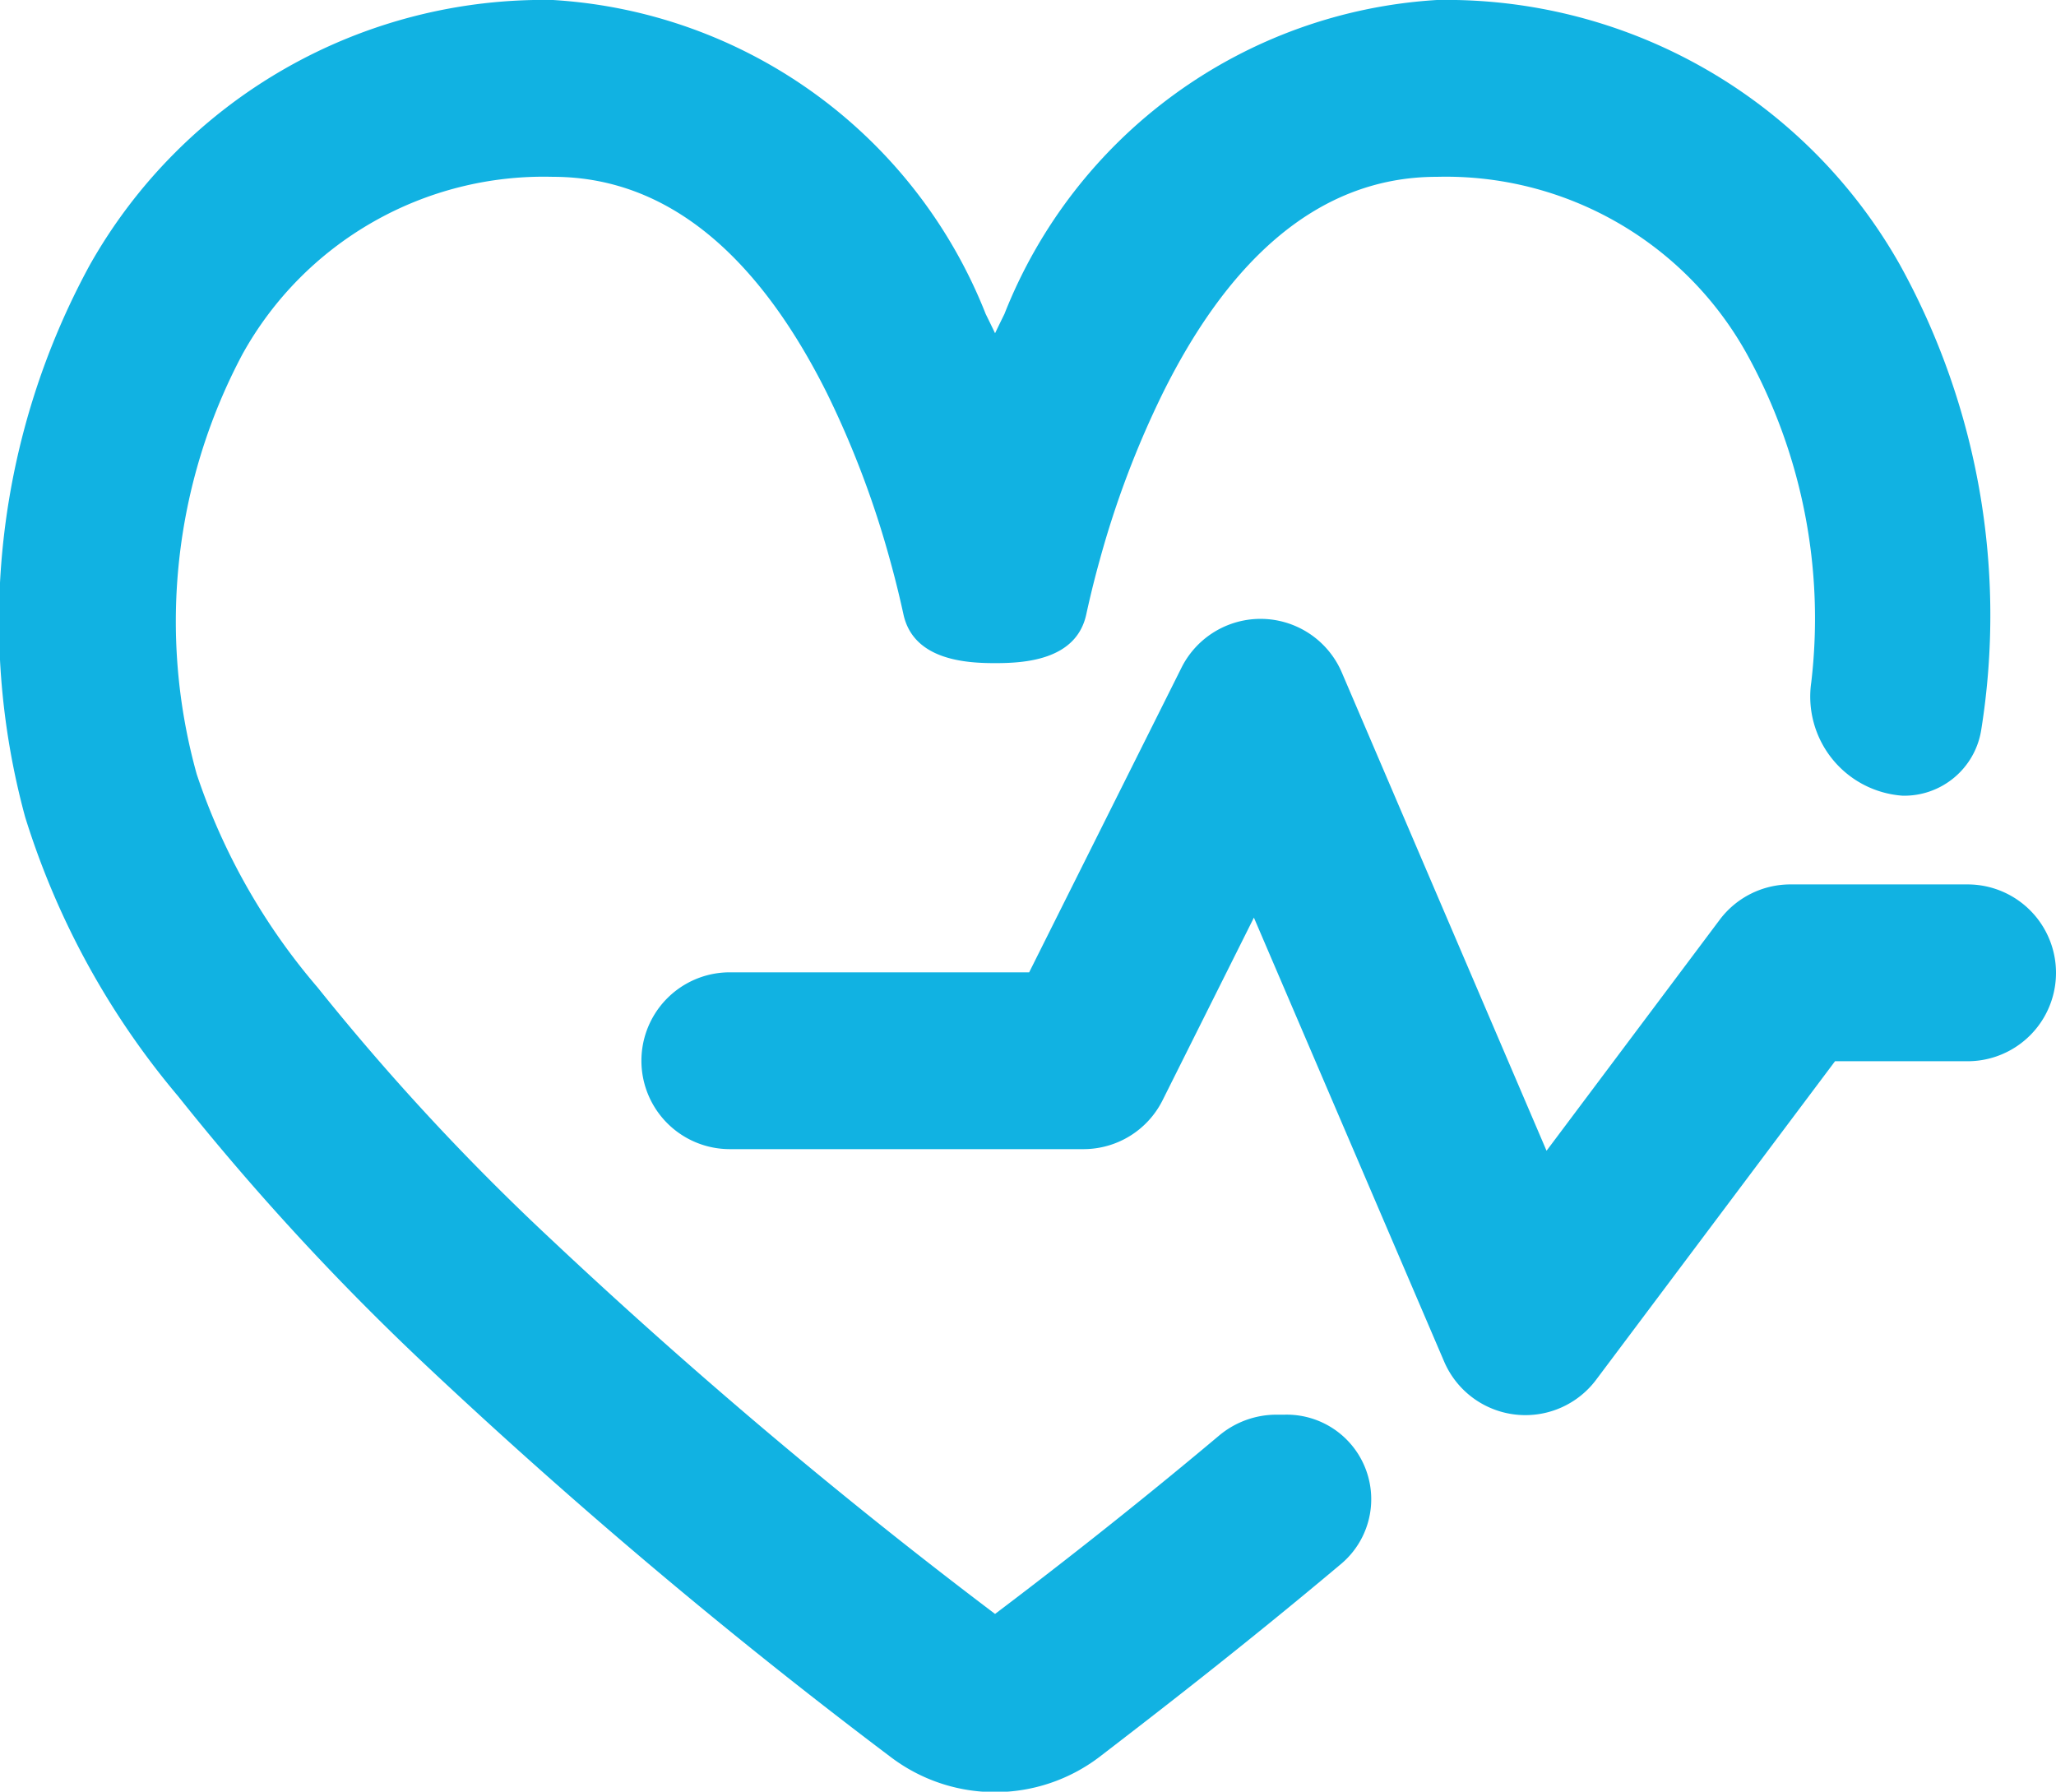 <svg xmlns="http://www.w3.org/2000/svg" width="20.255" height="17.651" viewBox="0 0 20.255 17.651">
  <g id="heart-rate-svgrepo-com" transform="translate(-0.745 -2)">
    <path id="Tracciato_78" data-name="Tracciato 78" d="M3.135,5.487a5.607,5.607,0,0,0-.452,4.14,6.269,6.269,0,0,0,1.19,2.1A23.479,23.479,0,0,0,6.164,14.2,53.159,53.159,0,0,0,10.548,17.9c.495-.374,1.3-.995,2.207-1.757a.879.879,0,0,1,.564-.206H13.4a.833.833,0,0,1,.555,1.472c-.99.832-1.859,1.5-2.379,1.9a1.7,1.7,0,0,1-2.057,0,54.939,54.939,0,0,1-4.557-3.839A25.191,25.191,0,0,1,2.5,12.8,7.9,7.9,0,0,1,.993,10.05,7.34,7.34,0,0,1,1.63,4.61,5.132,5.132,0,0,1,6.193,2a4.9,4.9,0,0,1,4.263,3.094q.047.095.092.189.045-.094.092-.189A4.9,4.9,0,0,1,14.9,2a5.132,5.132,0,0,1,4.563,2.61,7.14,7.14,0,0,1,.8,4.583.768.768,0,0,1-.774.646.979.979,0,0,1-.9-1.117,5.393,5.393,0,0,0-.634-3.234A3.392,3.392,0,0,0,14.9,3.742c-1.228,0-2.093.908-2.7,2.132a9.3,9.3,0,0,0-.62,1.64c-.063.226-.106.413-.134.541-.1.455-.622.478-.9.478s-.8-.027-.9-.478c-.028-.128-.071-.315-.134-.541a9.3,9.3,0,0,0-.62-1.64c-.612-1.224-1.477-2.132-2.7-2.132A3.392,3.392,0,0,0,3.135,5.487Z" fill="#11b2e2"/>
    <path id="Tracciato_79" data-name="Tracciato 79" d="M14.9,9.528a.871.871,0,0,0-1.58-.046l-1.5,3H8.871a.871.871,0,1,0,0,1.742h3.484a.871.871,0,0,0,.779-.481l.9-1.8,1.873,4.371a.871.871,0,0,0,1.5.18l2.352-3.136h1.306a.871.871,0,1,0,0-1.742H19.323a.871.871,0,0,0-.7.348L16.917,14.24Z" transform="translate(-0.936 -0.903)" fill="#11b2e2"/>
  </g>
</svg>

